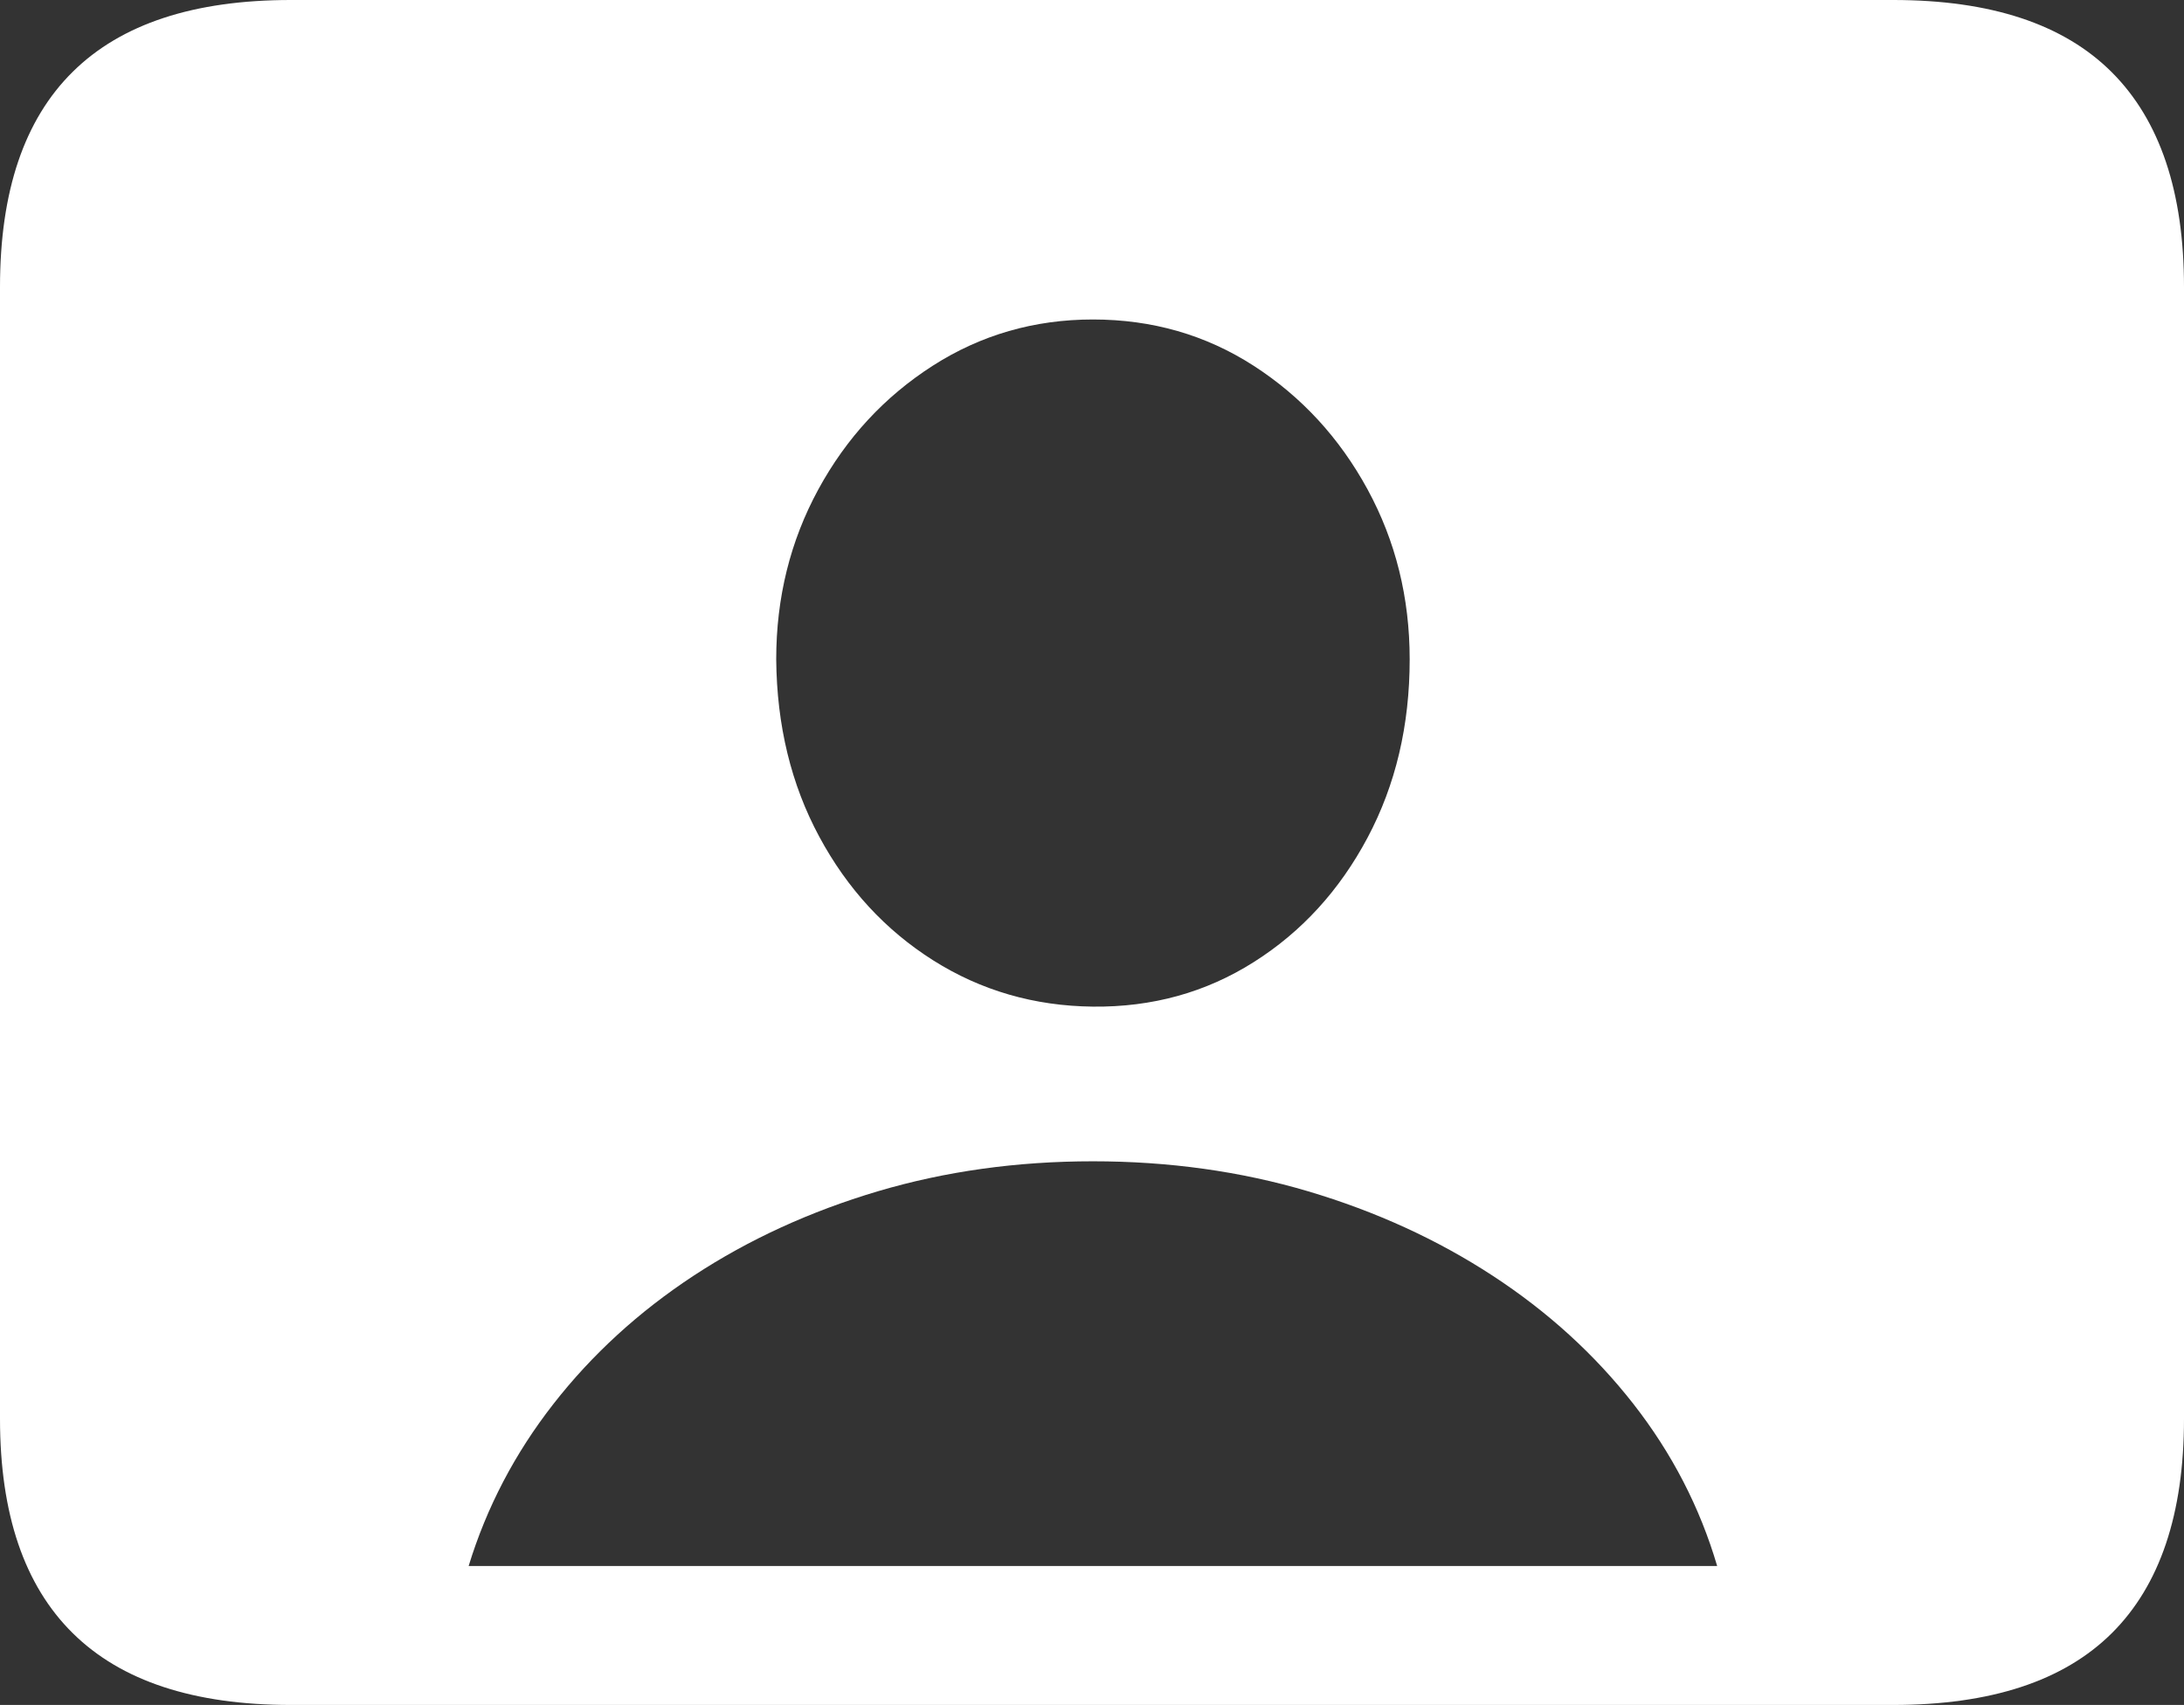 <?xml version="1.0" encoding="UTF-8"?>
<!--Generator: Apple Native CoreSVG 175.5-->
<!DOCTYPE svg
PUBLIC "-//W3C//DTD SVG 1.1//EN"
       "http://www.w3.org/Graphics/SVG/1.1/DTD/svg11.dtd">
<svg version="1.1" xmlns="http://www.w3.org/2000/svg" xmlns:xlink="http://www.w3.org/1999/xlink" width="23.027" height="17.979">
 <rect width="100%" height="100%" fill="#333333" stroke="none"/>
 <g>
  <rect height="17.979" opacity="0" width="23.027" x="0" y="0"/>
  <path d="M3.066 17.979L19.961 17.979Q21.504 17.979 22.266 17.222Q23.027 16.465 23.027 14.961L23.027 3.027Q23.027 1.523 22.266 0.762Q21.504 0 19.961 0L3.066 0Q1.533 0 0.767 0.757Q0 1.514 0 3.027L0 14.961Q0 16.465 0.767 17.222Q1.533 17.979 3.066 17.979ZM4.941 16.514Q5.225 15.586 5.835 14.805Q6.445 14.023 7.314 13.452Q8.184 12.881 9.253 12.563Q10.322 12.246 11.523 12.246Q12.725 12.246 13.794 12.563Q14.863 12.881 15.737 13.452Q16.611 14.023 17.222 14.805Q17.832 15.586 18.105 16.514ZM11.523 10.615Q10.596 10.605 9.839 10.127Q9.082 9.648 8.638 8.823Q8.193 7.998 8.184 6.953Q8.184 5.977 8.628 5.161Q9.072 4.346 9.834 3.857Q10.596 3.369 11.523 3.369Q12.461 3.369 13.218 3.857Q13.975 4.346 14.419 5.161Q14.863 5.977 14.863 6.953Q14.863 7.998 14.419 8.833Q13.975 9.668 13.218 10.146Q12.461 10.625 11.523 10.615Z" fill="#ffffff"/>
 </g>
</svg>
